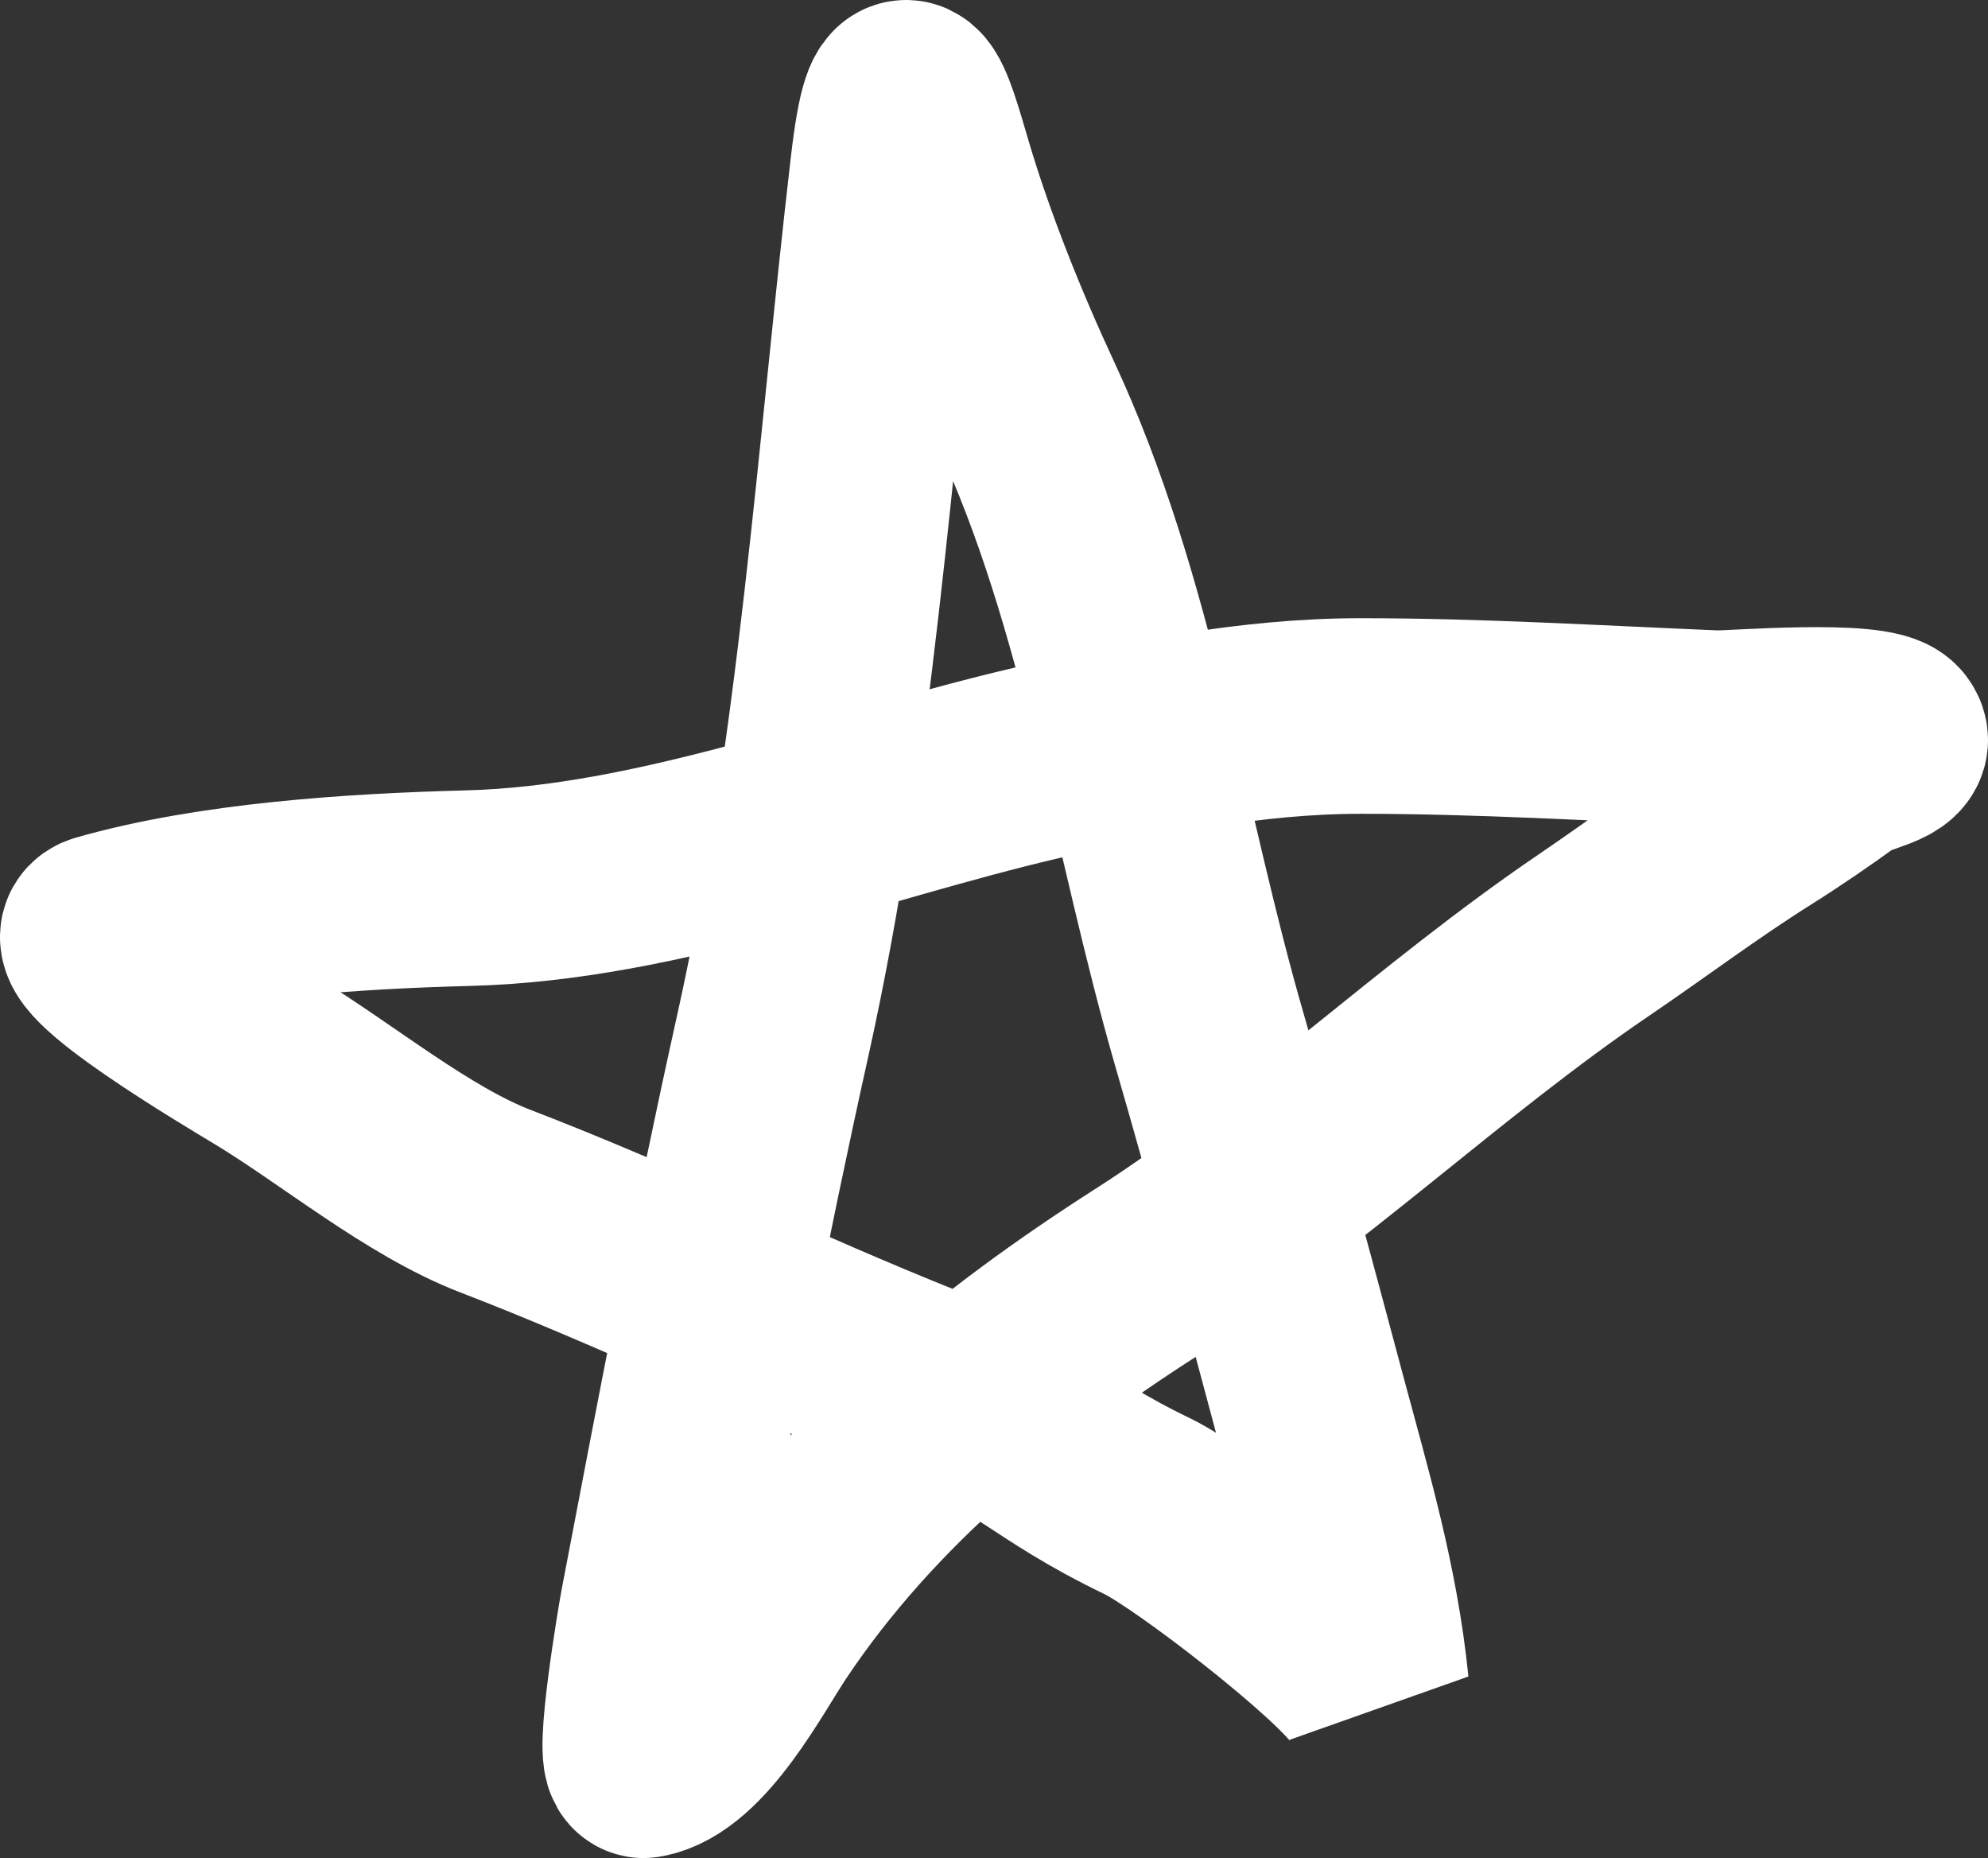 <svg width="61" height="57" viewBox="0 0 61 57" fill="none" xmlns="http://www.w3.org/2000/svg">
<rect x="0" y="0" width="61" height="57" fill="#333333" stroke="none"/>
<path d="M42.072 51.732C41.757 48.61 40.918 45.821 40.186 43.089C39.175 39.312 38.212 35.697 37.122 31.941C35.251 25.489 34.316 18.474 31.466 12.363C30.435 10.152 29.382 7.538 28.69 5.188C28.072 3.089 27.665 1.575 27.25 5.135C26.22 13.973 25.651 23.042 23.715 31.754C22.419 37.582 21.301 43.455 20.179 49.331C20.109 49.7 19.367 54.072 19.76 53.999C21.291 53.716 22.691 50.989 23.479 49.812C26.496 45.305 30.708 41.889 35.211 39.009C39.992 35.951 44.183 31.894 48.906 28.687C50.597 27.538 52.23 26.307 53.96 25.219C54.819 24.68 55.652 24.107 56.474 23.512C56.948 23.169 58.297 23.019 57.941 22.552C57.514 21.993 53.096 22.357 52.651 22.339C49.02 22.189 45.392 21.965 41.757 21.965C38.373 21.965 35.094 22.639 31.806 23.405C26.14 24.727 20.211 27.096 14.366 27.246C10.877 27.336 6.537 27.612 3.158 28.58C2.016 28.907 7.409 32.09 8.134 32.528C10.342 33.862 12.827 35.935 15.204 36.849C19.637 38.553 23.892 40.641 28.297 42.397C31.587 43.708 32.001 44.661 35.211 46.21C36.562 46.862 41.26 50.492 42.072 51.732Z" stroke="white" stroke-width="6" stroke-linecap="round"/>
</svg>
